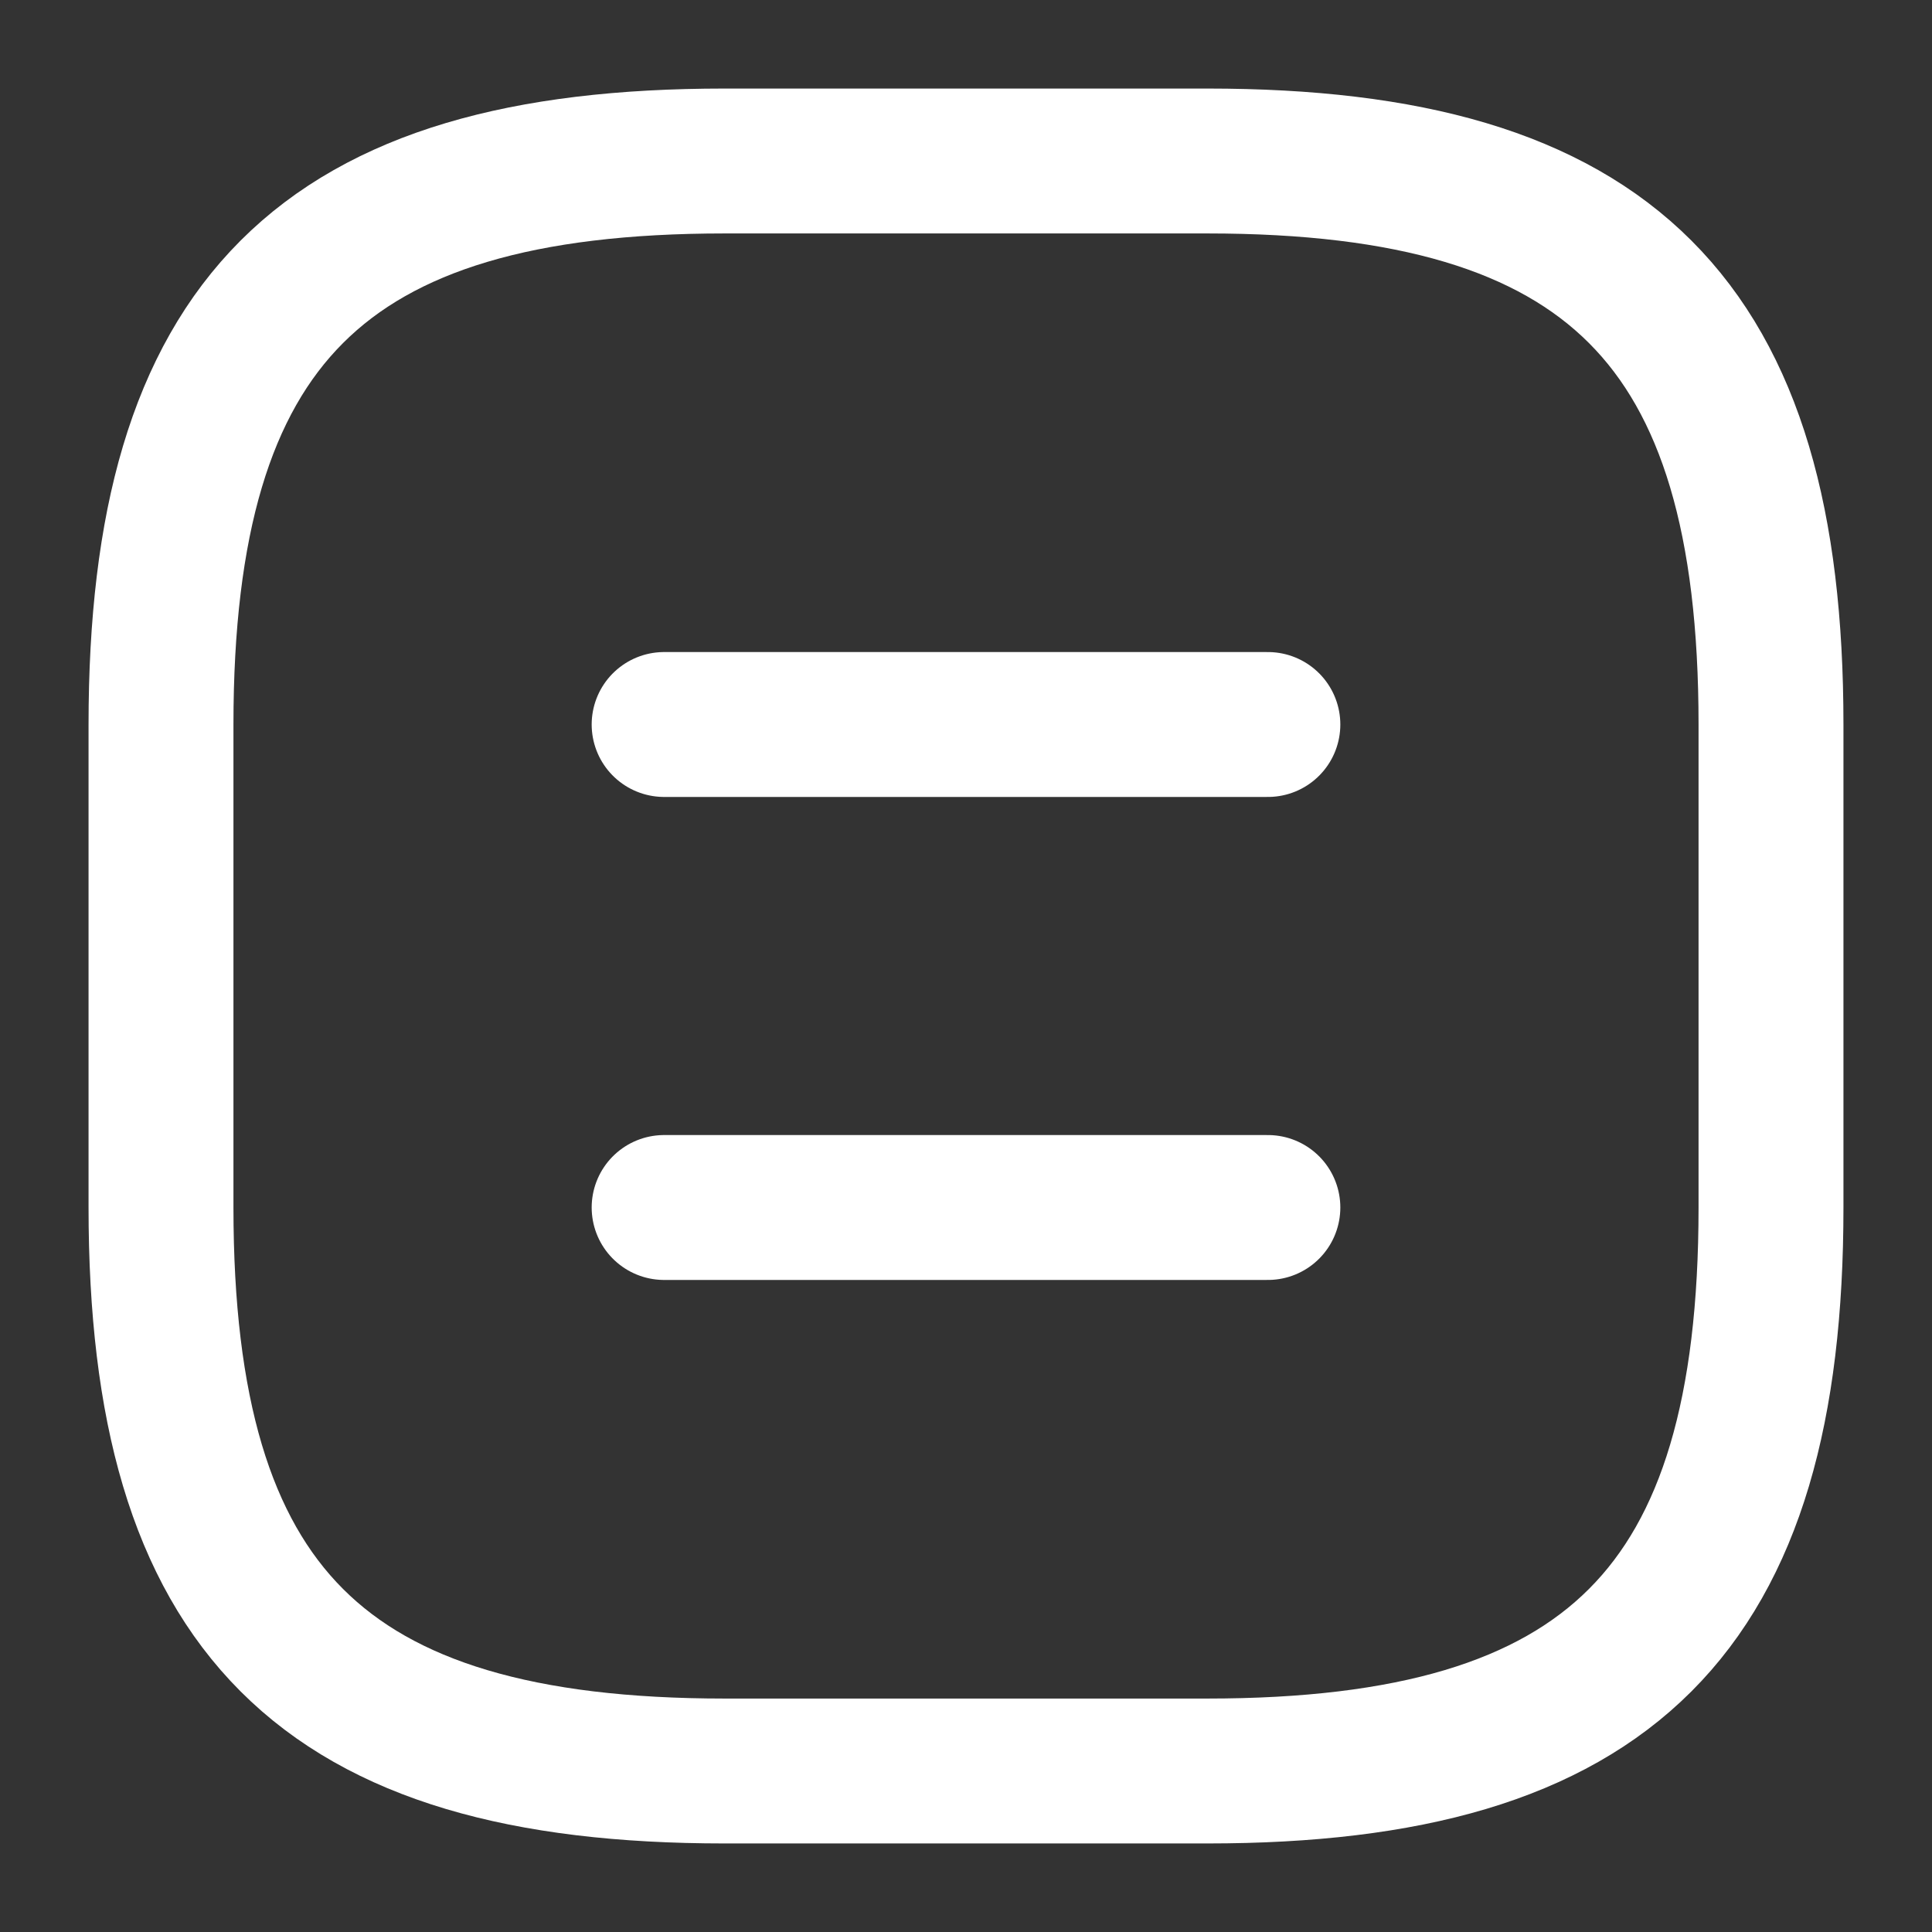<svg width="24" height="24" viewBox="0 0 24 24" fill="none" xmlns="http://www.w3.org/2000/svg">
<rect x="0" y="0" width="24" height="24" fill="#333333" stroke="none"/>
<path d="M9 22H15C20 22 22 20 22 15V9C22 4 20 2 15 2H9C4 2 2 4 2 9V15C2 20 4 22 9 22Z" stroke="white" stroke-width="1.8" stroke-linecap="round" stroke-linejoin="round"/>
<path d="M15.75 9H8.25" stroke="white" stroke-width="1.8" stroke-linecap="round" stroke-linejoin="round"/>
<path d="M15.75 15H8.25" stroke="white" stroke-width="1.8" stroke-linecap="round" stroke-linejoin="round"/>
</svg>

